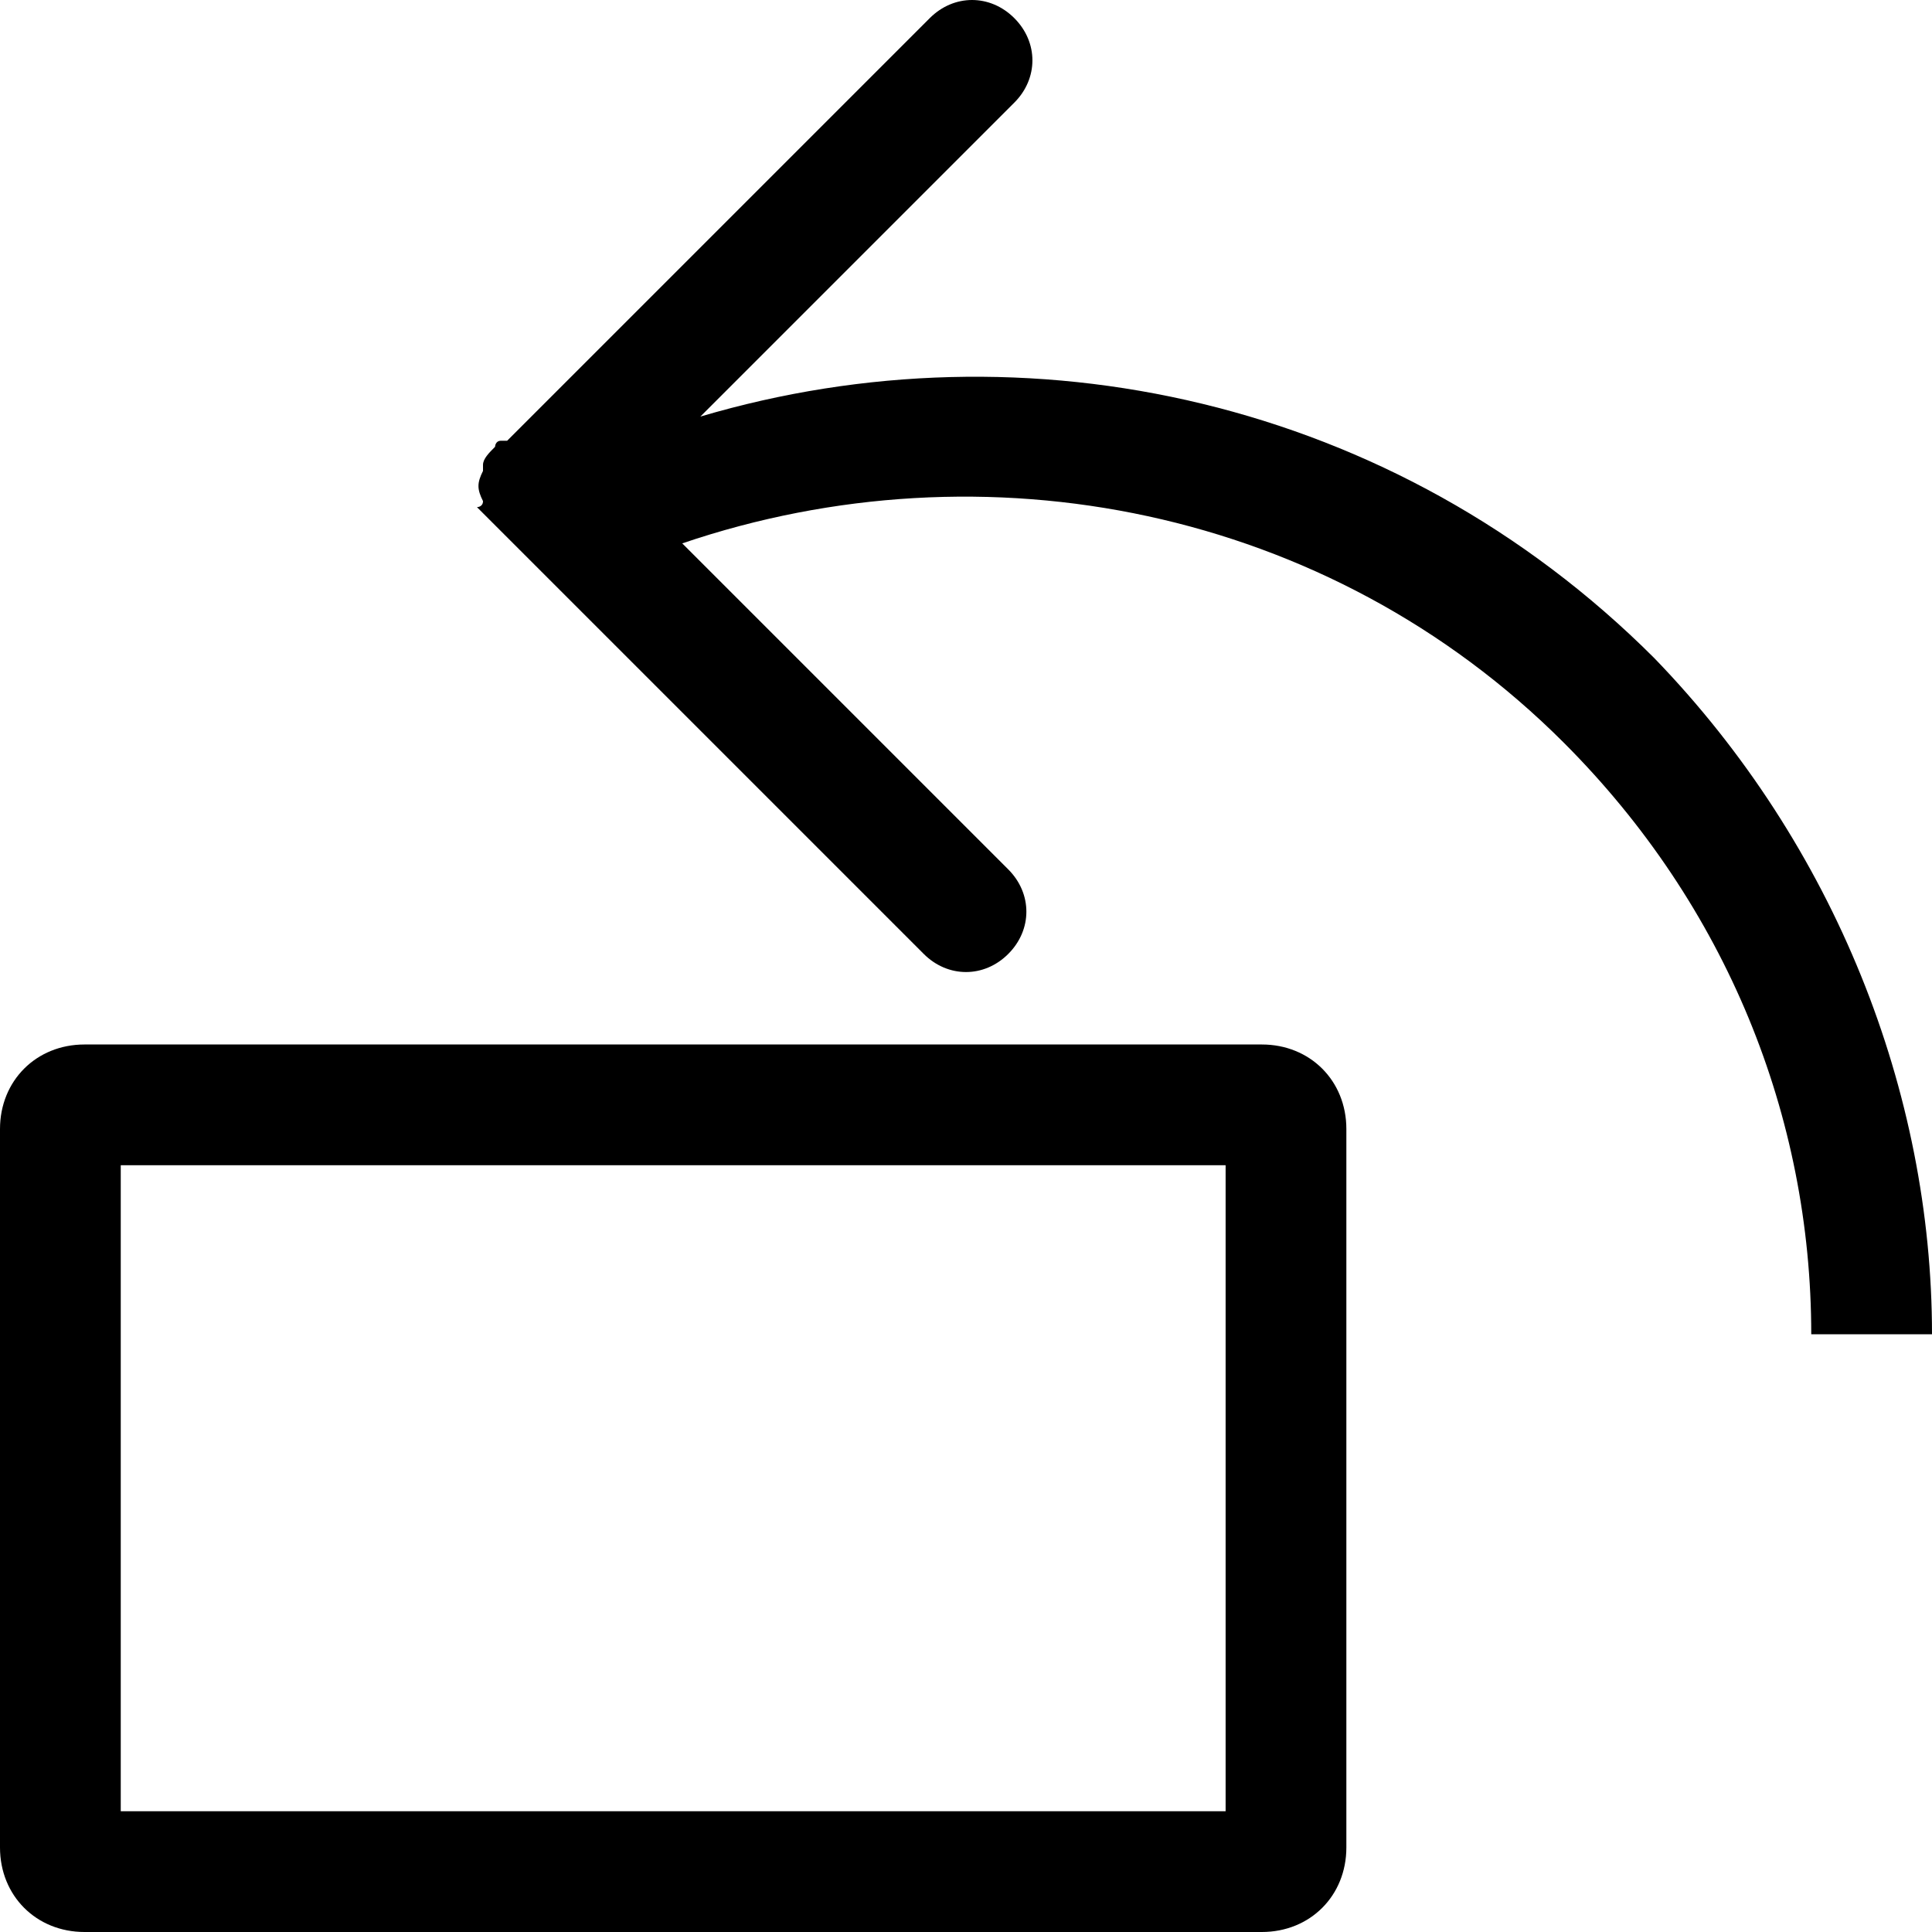 <?xml version="1.0" encoding="utf-8"?>
<!-- Generator: Adobe Illustrator 19.1.0, SVG Export Plug-In . SVG Version: 6.00 Build 0)  -->
<svg version="1.1" id="Layer_1" xmlns="http://www.w3.org/2000/svg" xmlns:xlink="http://www.w3.org/1999/xlink" x="0px" y="0px"
	 viewBox="0 0 32 32" style="enable-background:new 0 0 32 32;" xml:space="preserve">
<path d="M32,22.1h-2c0-3.6-1.4-7.1-4.1-9.8c-3.9-3.9-9.6-5-14.6-3.3l5.4,5.4c0.4,0.4,0.4,1,0,1.4c-0.4,0.4-1,0.4-1.4,0L9.4,9.9
	L7.9,8.4c0,0,0.1,0,0.1-0.1c-0.1-0.2-0.1-0.3,0-0.5c0,0,0-0.1,0-0.1c0-0.1,0.1-0.2,0.2-0.3c0,0,0-0.1,0.1-0.1c0,0,0,0,0.1,0l7-7
	c0.4-0.4,1-0.4,1.4,0c0.4,0.4,0.4,1,0,1.4l-5.2,5.2c5.4-1.6,11.5-0.3,15.8,4C30.4,14,32,18.1,32,22.1z M20.3,19.3H2V30h18.3V19.3
	 M20.9,17.3c0.8,0,1.4,0.6,1.4,1.4v11.9c0,0.8-0.6,1.4-1.4,1.4H1.4C0.6,32,0,31.4,0,30.6V18.7c0-0.8,0.6-1.4,1.4-1.4H20.9L20.9,17.3
	z"/>
</svg>
